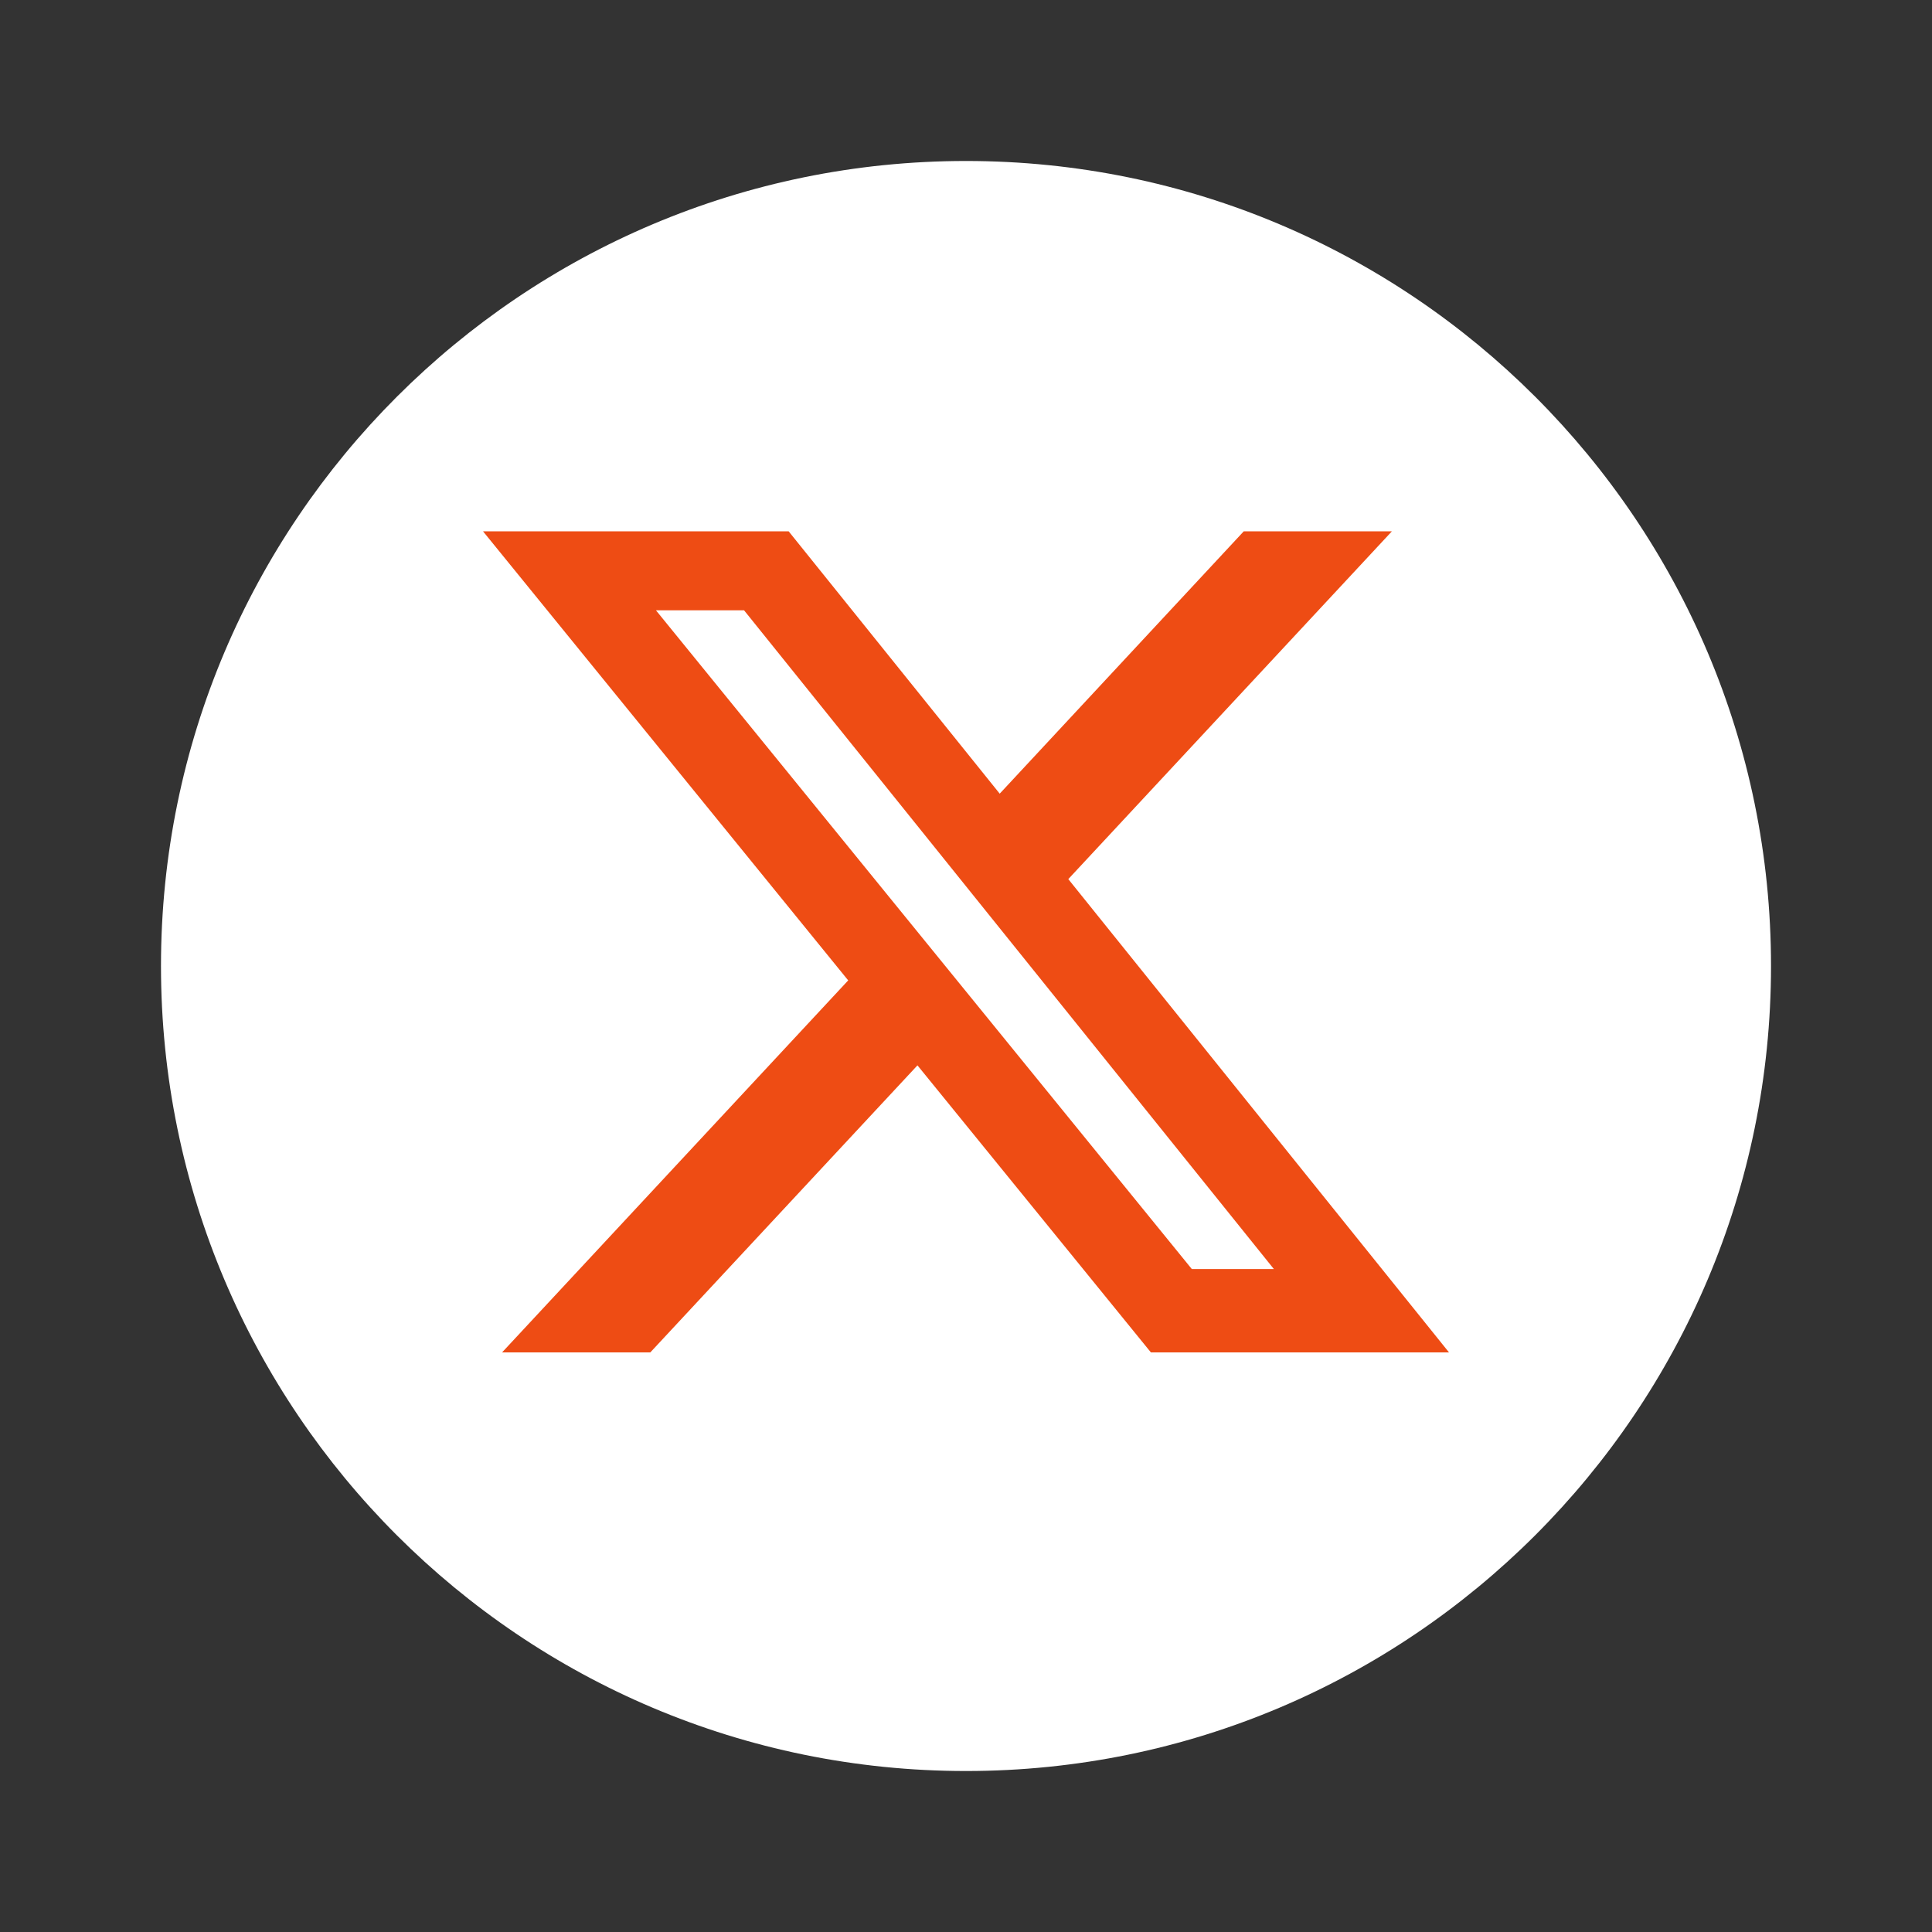 <svg width="40" height="40" viewBox="0 0 40 40" fill="none" xmlns="http://www.w3.org/2000/svg">
<rect x="0" y="0" width="40" height="40" fill="#333333" stroke="none"/>
<path d="M36.667 20C36.667 10.793 29.205 3.333 20 3.333C10.797 3.333 3.333 10.797 3.333 20C3.333 29.205 10.797 36.667 20 36.667C29.205 36.667 36.667 29.205 36.667 20Z" fill="white"/>
<path d="M25.751 11H28.818L22.118 18.201L30 28H23.828L18.995 22.057L13.464 28H10.395L17.561 20.298L10 11H16.328L20.698 16.432L25.751 11ZM24.675 26.274H26.374L15.405 12.636H13.581L24.675 26.274Z" fill="#EE4C14"/>
</svg>
